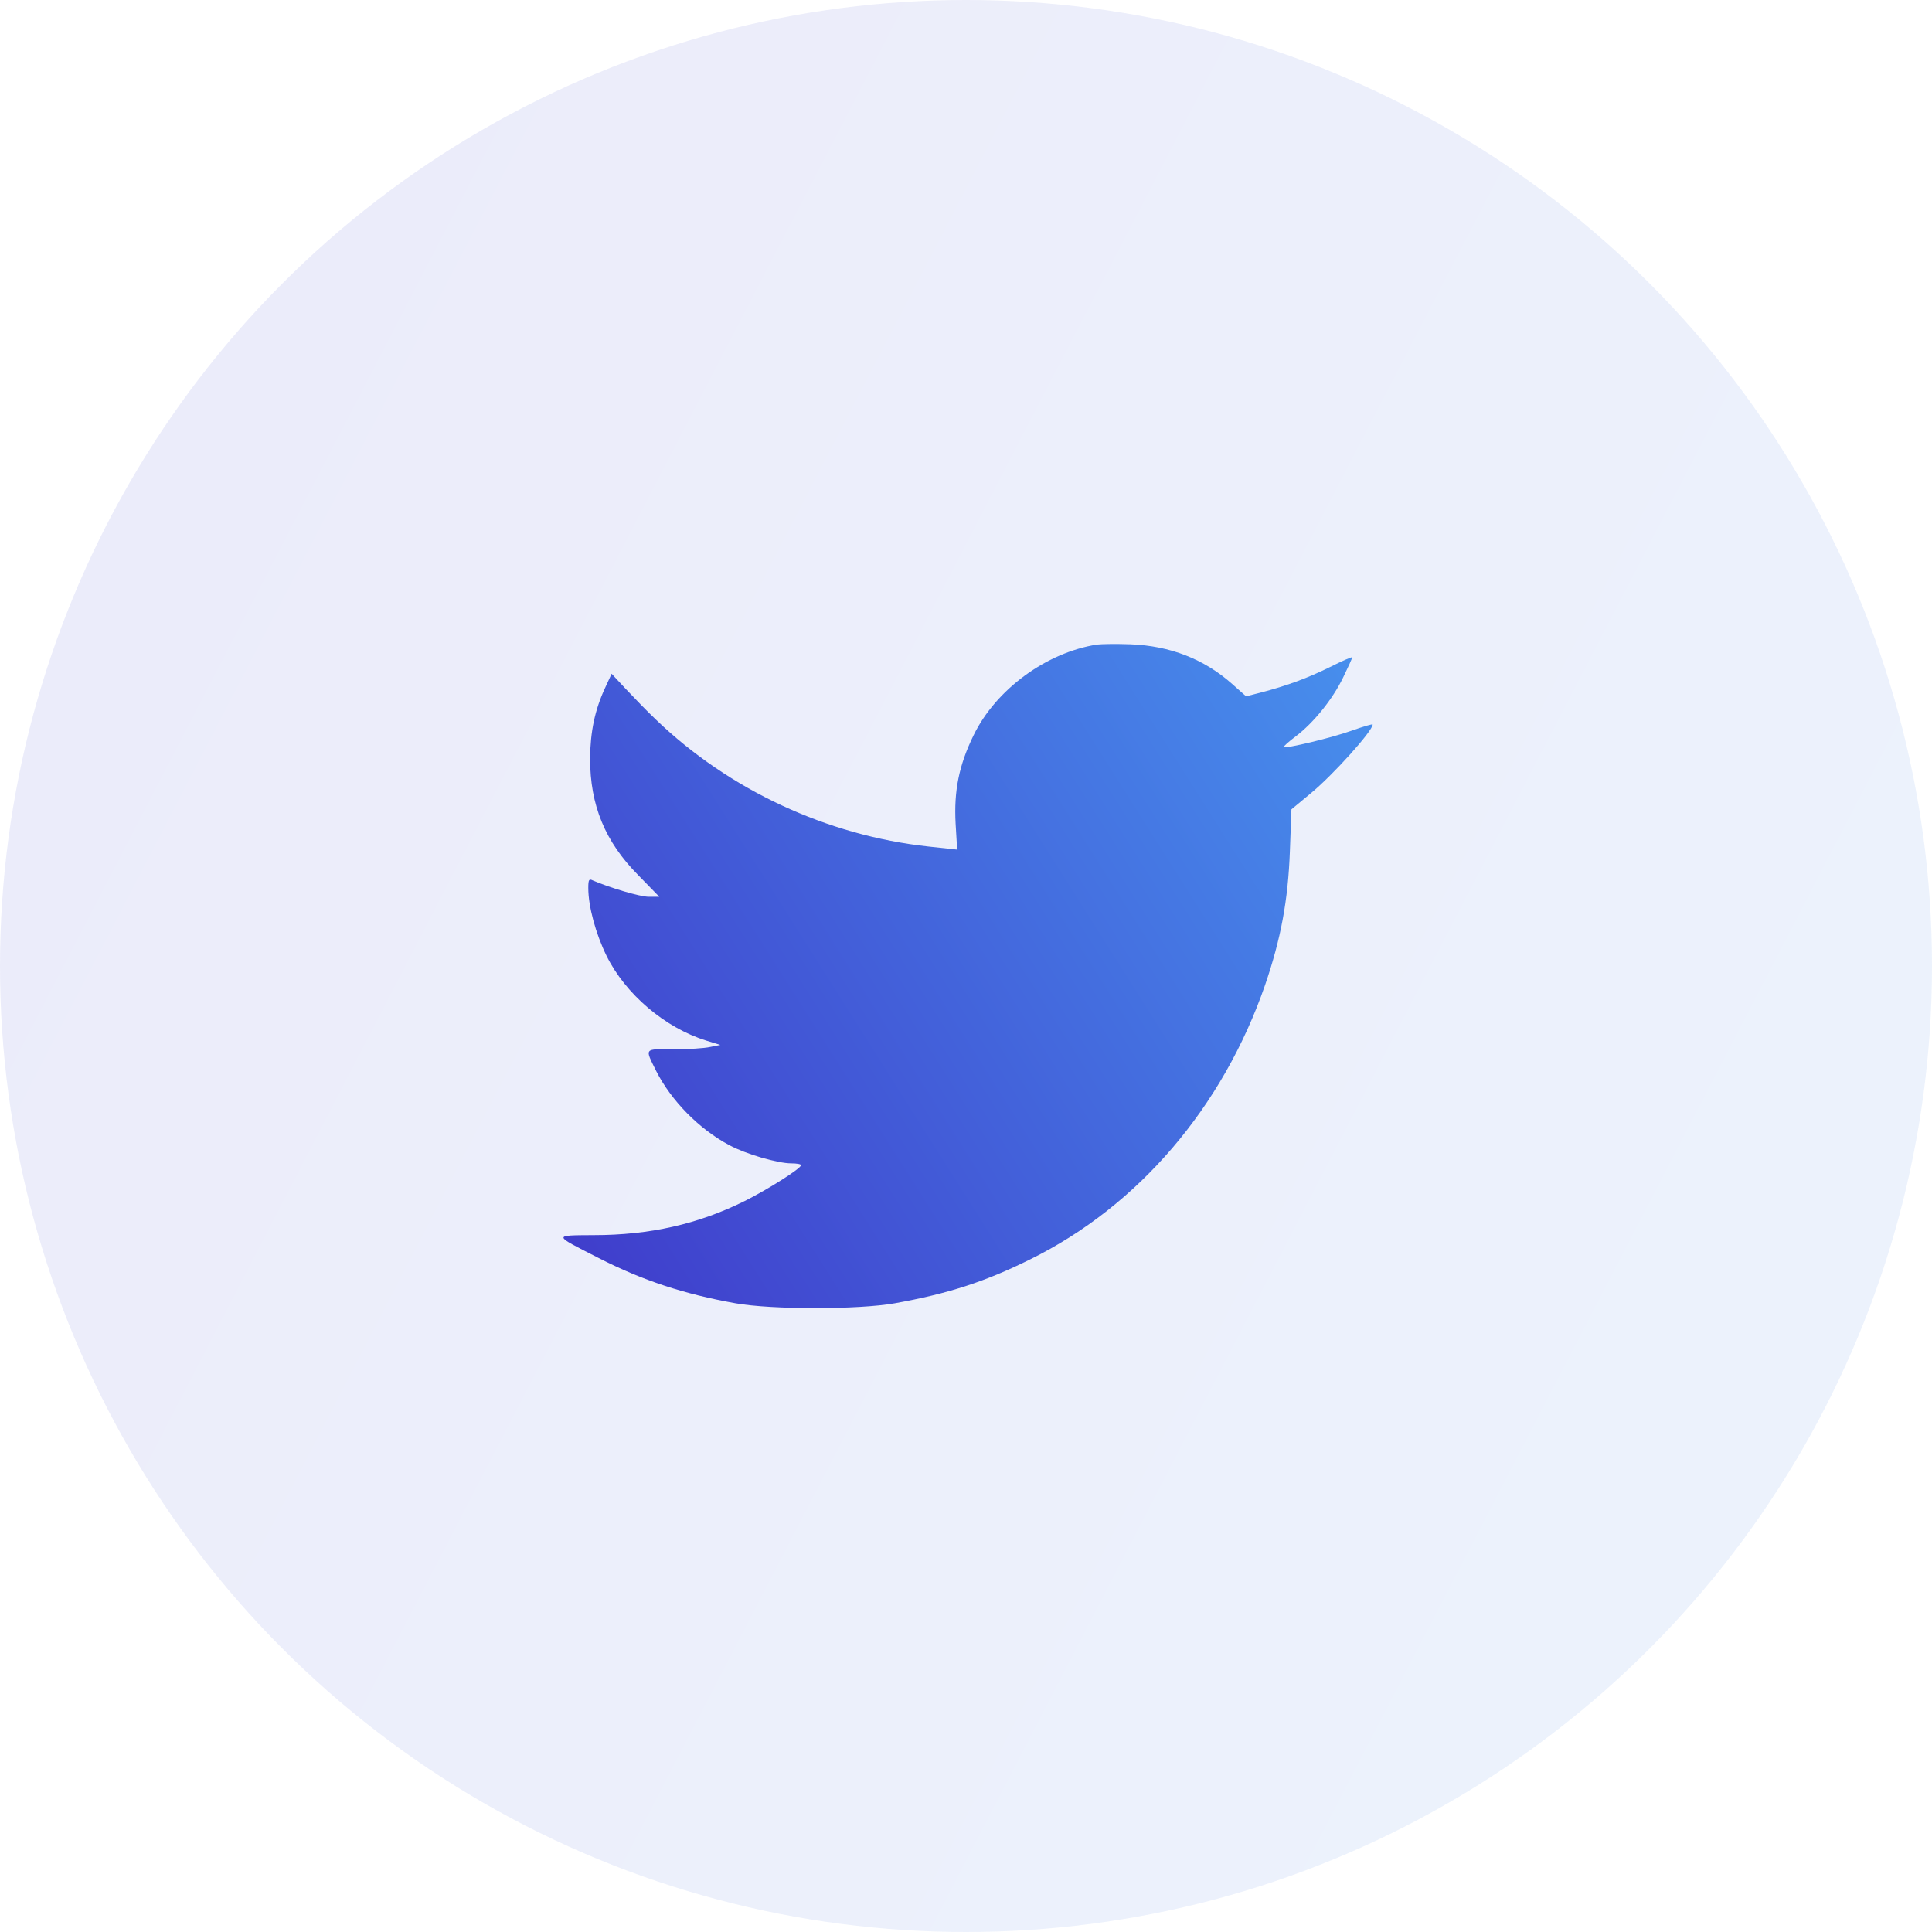 <svg width="96" height="96" viewBox="0 0 96 96" fill="none" xmlns="http://www.w3.org/2000/svg">
<g id="Icon">
<circle id="Circle" opacity="0.1" cx="48" cy="48" r="48" fill="url(#paint0_linear_17_2491)"/>
<g id="Black">
<path id="Vector" d="M54.515 32.027C51.993 32.421 49.484 34.256 48.376 36.536C47.65 38.026 47.395 39.287 47.484 40.93L47.561 42.216L46.134 42.063C41.09 41.516 36.225 39.249 32.595 35.759C32.162 35.351 31.499 34.663 31.104 34.243L30.391 33.479L30.073 34.166C29.55 35.287 29.334 36.37 29.321 37.682C29.321 40.013 30.06 41.822 31.729 43.503L32.76 44.56H32.238C31.805 44.56 30.302 44.114 29.448 43.745C29.27 43.656 29.232 43.707 29.232 44.127C29.232 45.044 29.601 46.394 30.136 47.489C31.079 49.4 33.04 51.069 35.091 51.706L35.792 51.922L35.282 52.024C35.002 52.088 34.187 52.139 33.461 52.139C31.983 52.126 32.034 52.062 32.607 53.221C33.359 54.699 34.734 56.1 36.237 56.902C37.065 57.348 38.645 57.807 39.32 57.807C39.587 57.807 39.804 57.845 39.804 57.896C39.804 58.061 38.148 59.106 37.002 59.679C34.696 60.825 32.289 61.373 29.5 61.373C27.462 61.386 27.462 61.348 29.741 62.507C31.932 63.628 33.996 64.303 36.556 64.761C38.339 65.08 42.657 65.08 44.453 64.761C47.077 64.29 48.924 63.704 51.204 62.57C56.566 59.921 60.757 55.017 62.858 48.954C63.648 46.649 64.004 44.738 64.094 42.293L64.17 40.217L65.138 39.414C66.234 38.51 68.208 36.319 68.208 36.001C68.208 35.962 67.737 36.102 67.163 36.306C66.17 36.663 63.877 37.211 63.788 37.121C63.763 37.096 64.03 36.854 64.387 36.587C65.278 35.911 66.221 34.74 66.743 33.657C66.985 33.16 67.189 32.714 67.189 32.663C67.189 32.625 66.692 32.842 66.081 33.148C64.973 33.695 63.941 34.077 62.616 34.421L61.916 34.599L61.228 33.988C59.84 32.753 58.145 32.09 56.171 32.014C55.471 31.988 54.732 32.001 54.515 32.027Z" fill="url(#paint1_linear_17_2491)"/>
</g>
</g>
<defs>
<linearGradient id="paint0_linear_17_2491" x1="-15.36" y1="18.24" x2="110.4" y2="83.52" gradientUnits="userSpaceOnUse">
<stop stop-color="#3F37C9"/>
<stop offset="1" stop-color="#4895EF"/>
<stop offset="1" stop-color="#4895EF"/>
</linearGradient>
<linearGradient id="paint1_linear_17_2491" x1="21.567" y1="58.73" x2="69.327" y2="28.523" gradientUnits="userSpaceOnUse">
<stop stop-color="#3F37C9"/>
<stop offset="1" stop-color="#4895EF"/>
<stop offset="1" stop-color="#4895EF"/>
</linearGradient>
</defs>
</svg>
